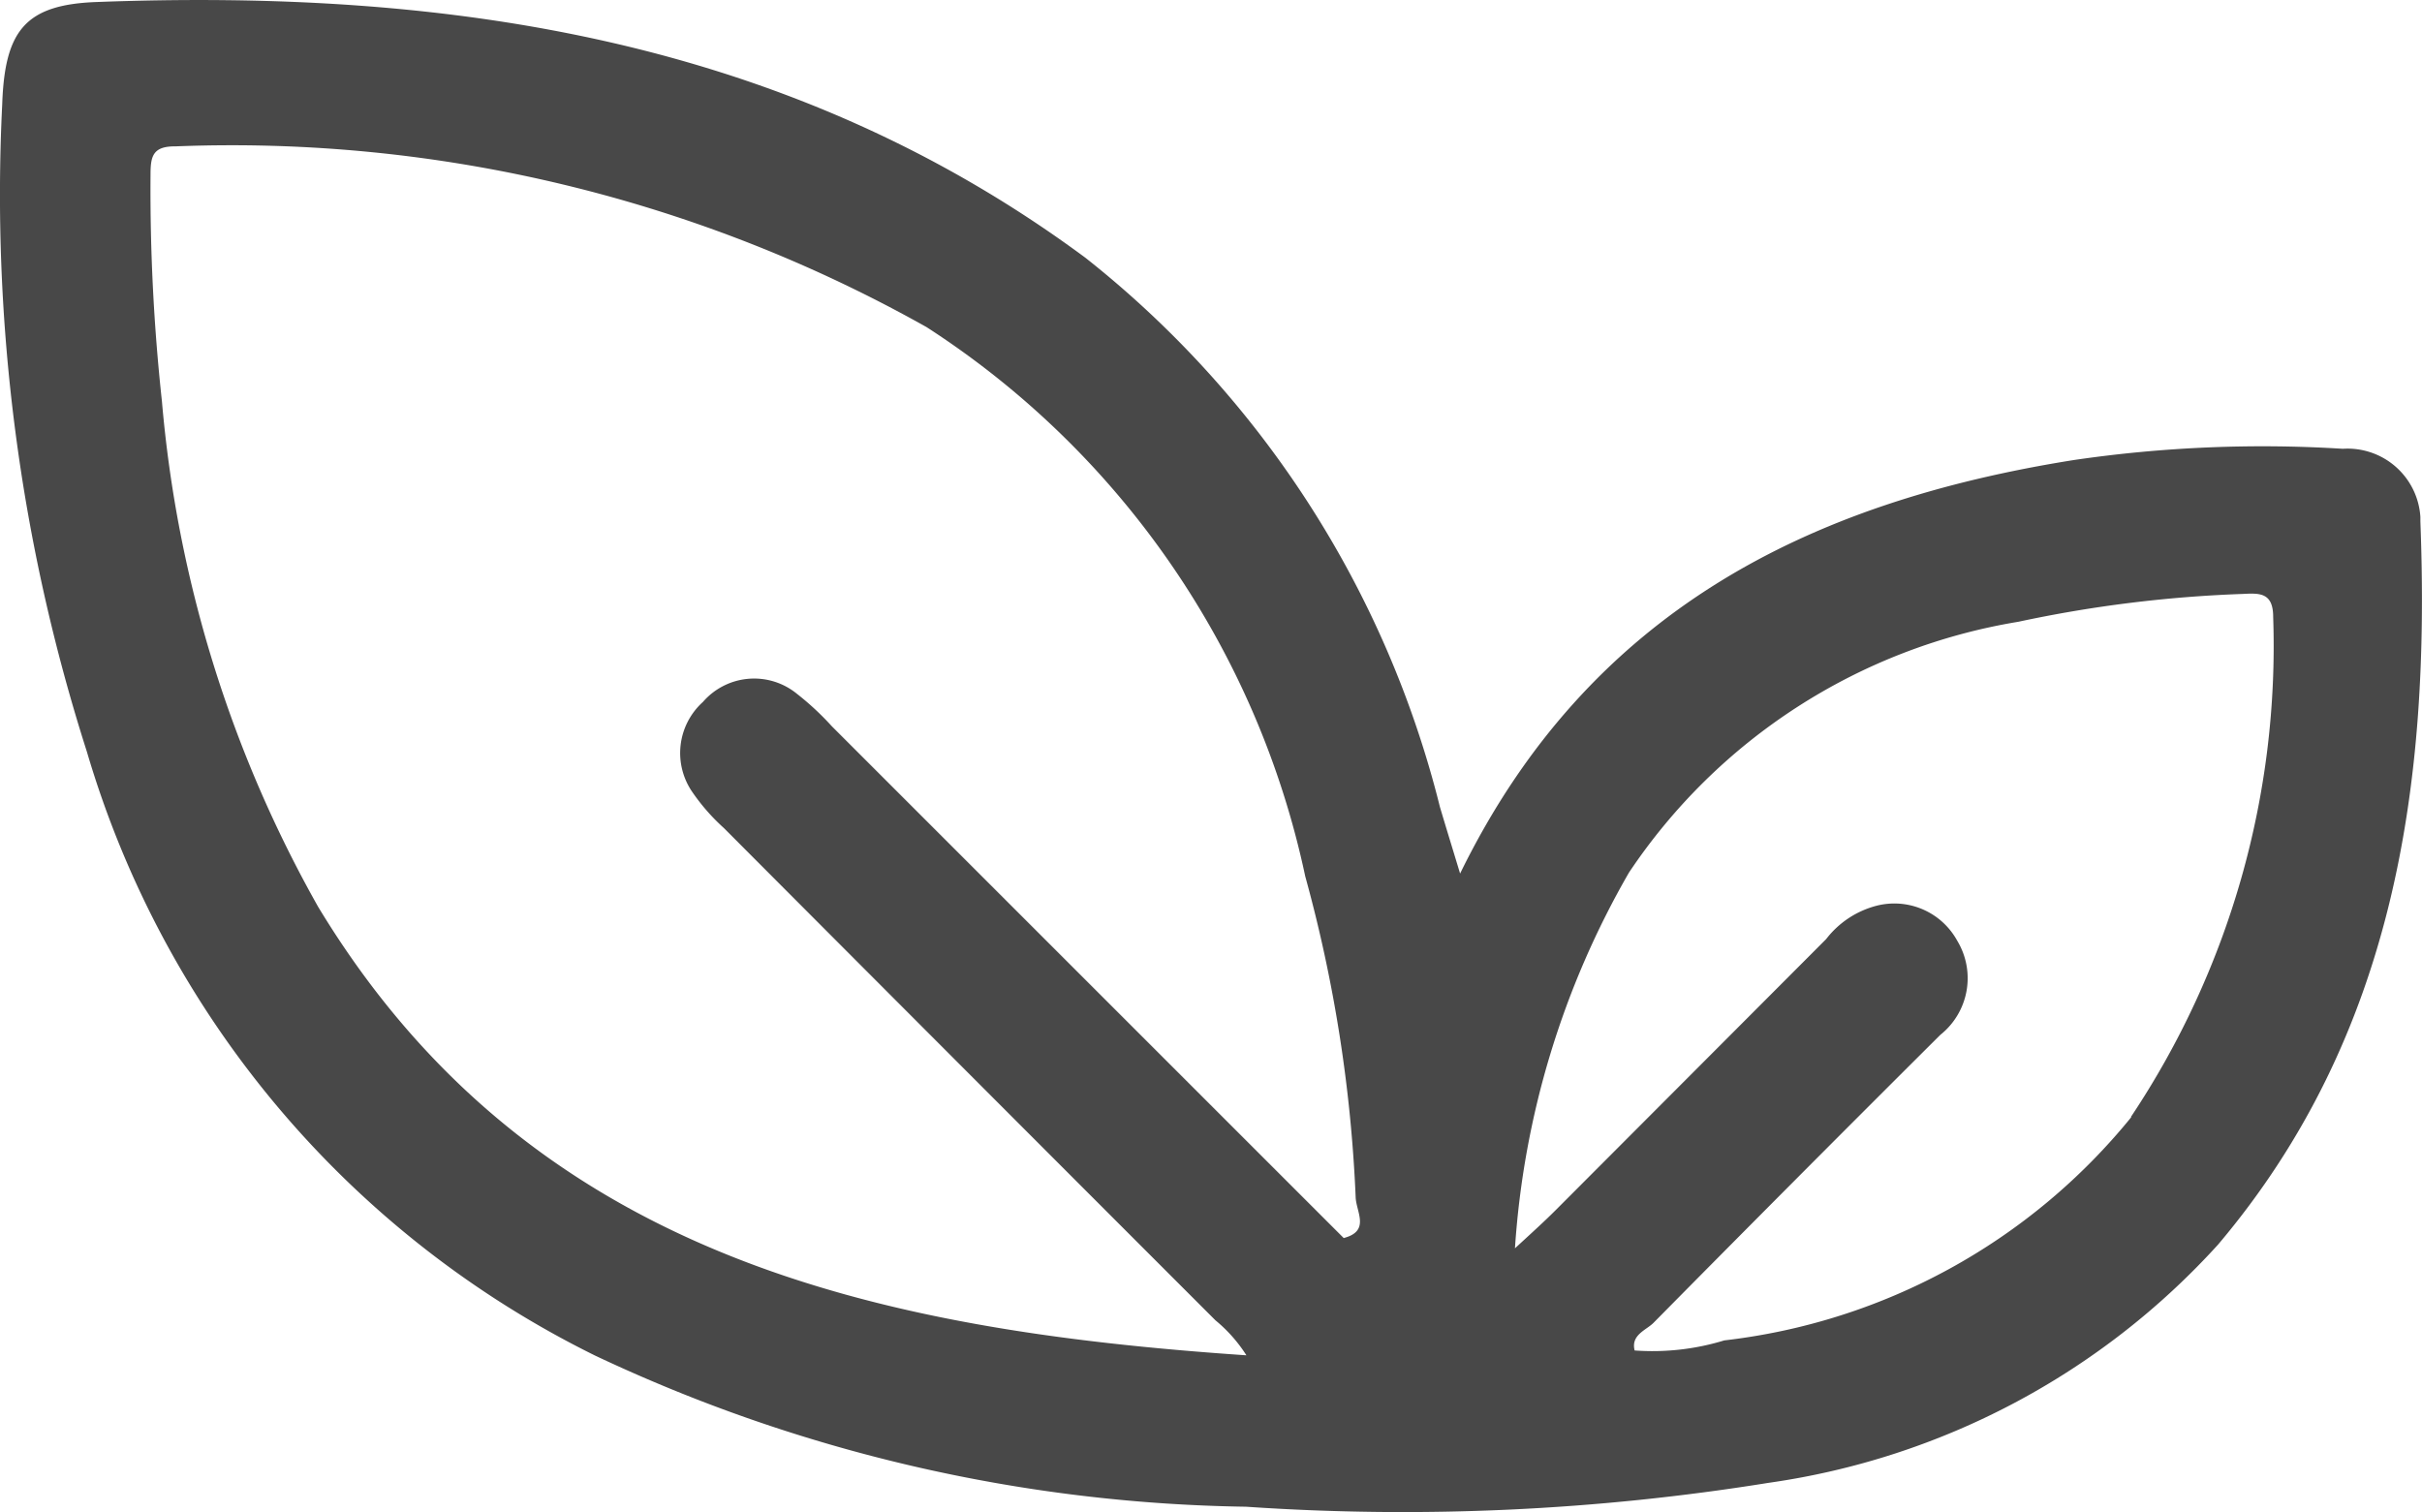 <svg xmlns="http://www.w3.org/2000/svg" width="24.006" height="14.99" viewBox="0 0 24.006 14.99">
  <path id="vegan" d="M23.99,5.17c0-.015,0-.03,0-.045a.723.723,0,0,0-.769-.676,12.882,12.882,0,0,0-2.662.111c-2.622.416-4.812,1.493-6.087,4.1-.084-.277-.143-.468-.2-.66a10.025,10.025,0,0,0-3.513-5.444C7.836.392,4.472-.113.957.02.253.046.047.3.022,1.033a18.128,18.128,0,0,0,.84,6.422,9.744,9.744,0,0,0,5.033,5.982,15.628,15.628,0,0,0,6.455,1.5,22.807,22.807,0,0,0,5.181-.237,7.421,7.421,0,0,0,4.453-2.361C23.739,10.264,24.09,7.77,23.99,5.17m-10.67,7.1,0,.005L8.245,7.2A2.791,2.791,0,0,0,7.9,6.879a.671.671,0,0,0-.933.08.681.681,0,0,0-.1.9,2.012,2.012,0,0,0,.308.35q2.434,2.442,4.872,4.88a1.472,1.472,0,0,1,.307.347c-3.672-.25-7.1-.976-9.2-4.445A12.34,12.34,0,0,1,1.605,3.978a19.39,19.39,0,0,1-.113-2.247c0-.183.023-.282.247-.28A14.056,14.056,0,0,1,9.184,3.243a8.611,8.611,0,0,1,3.753,5.444,14.2,14.2,0,0,1,.5,3.186c.008.146.144.331-.117.4m7.806-1.2a6.09,6.09,0,0,1-4.035,2.215,2.432,2.432,0,0,1-.889.1c-.039-.153.111-.2.184-.271q1.417-1.435,2.846-2.858a.718.718,0,0,0,.168-.932.711.711,0,0,0-.8-.348.923.923,0,0,0-.5.331L15.416,12c-.109.109-.223.212-.4.375V12.37a8.583,8.583,0,0,1,1.13-3.72,5.767,5.767,0,0,1,3.859-2.486,12.721,12.721,0,0,1,2.226-.276c.168-.009.3-.013.3.229a8.408,8.408,0,0,1-1.411,4.957" transform="translate(0 0)" fill="#484848"/>
</svg>
